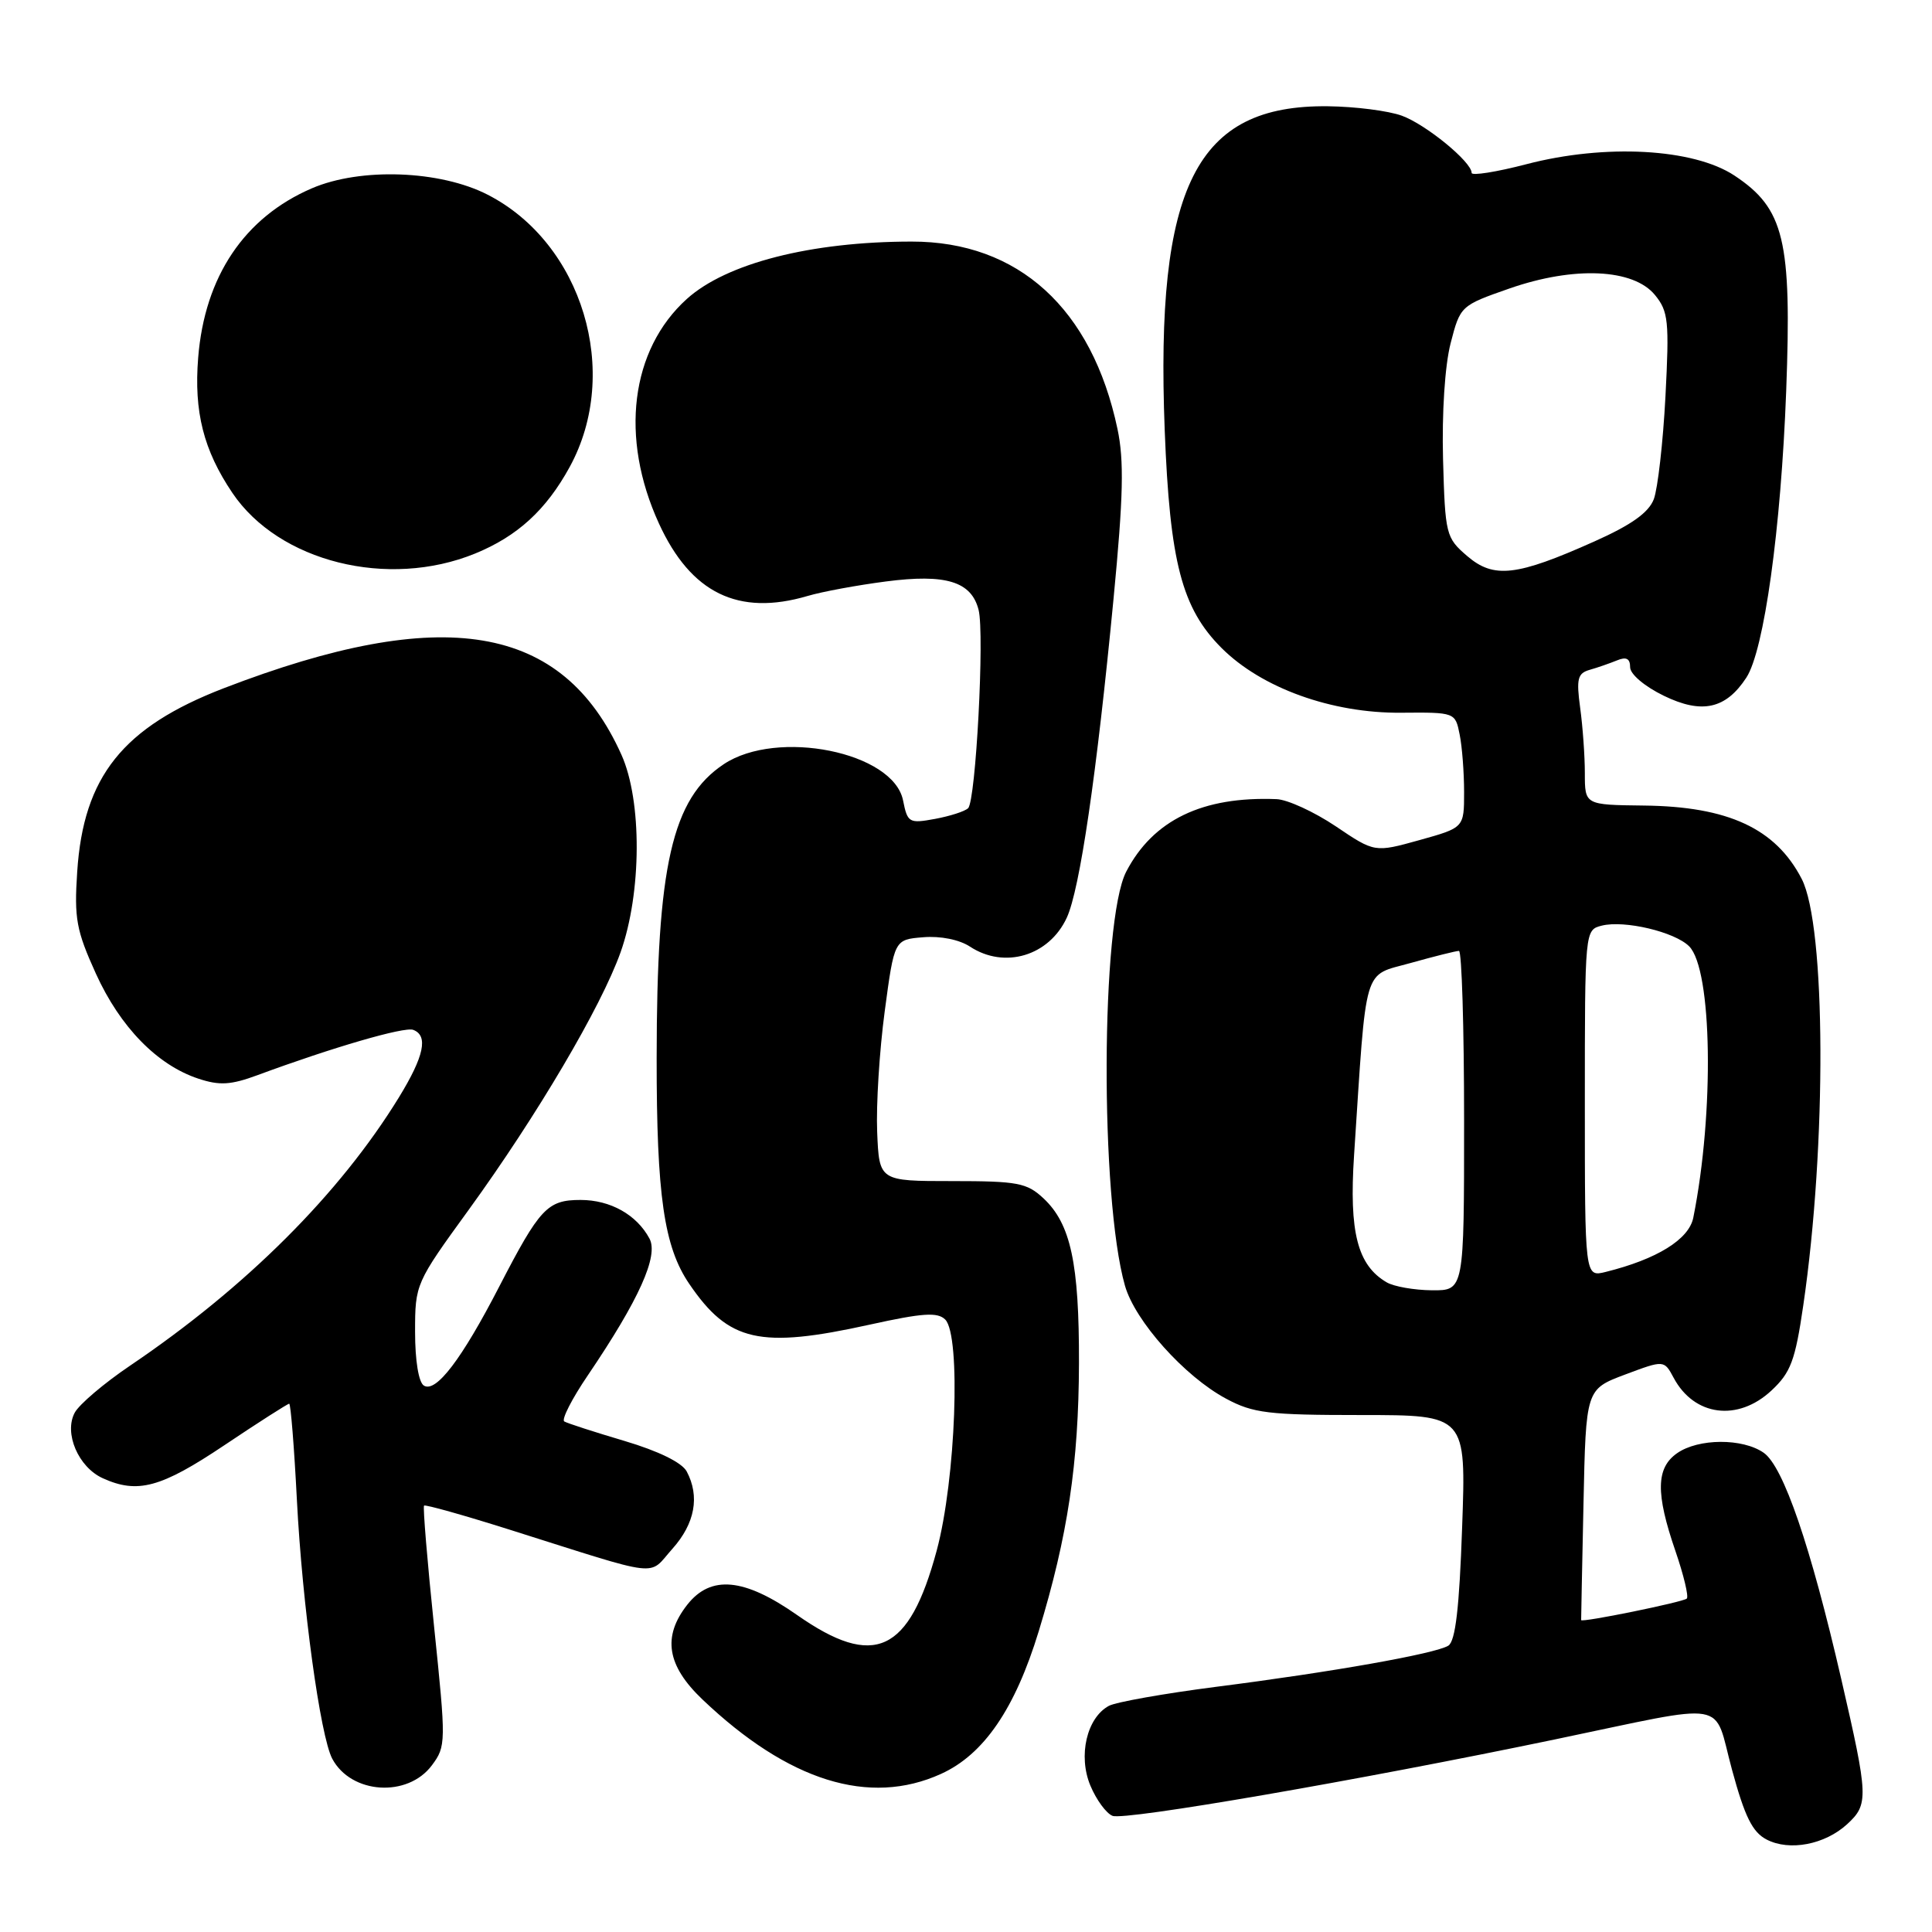 <?xml version="1.0" encoding="UTF-8" standalone="no"?>
<!DOCTYPE svg PUBLIC "-//W3C//DTD SVG 1.1//EN" "http://www.w3.org/Graphics/SVG/1.1/DTD/svg11.dtd" >
<svg xmlns="http://www.w3.org/2000/svg" xmlns:xlink="http://www.w3.org/1999/xlink" version="1.1" viewBox="0 0 256 256">
 <g >
 <path fill="currentColor"
d=" M 244.75 241.72 C 247.62 239.08 247.58 238.13 243.98 222.50 C 239.90 204.80 236.31 194.33 233.70 192.50 C 230.91 190.55 225.04 190.58 222.22 192.56 C 219.43 194.51 219.37 197.87 222.00 205.51 C 223.10 208.71 223.78 211.55 223.51 211.82 C 223.05 212.28 209.52 215.04 209.51 214.67 C 209.50 214.58 209.64 207.66 209.82 199.29 C 210.14 184.09 210.14 184.09 215.32 182.14 C 220.50 180.20 220.50 180.20 221.77 182.57 C 224.49 187.66 230.28 188.41 234.74 184.24 C 237.28 181.87 237.88 180.27 238.94 172.99 C 242.06 151.74 241.95 122.67 238.73 116.45 C 235.28 109.78 228.99 106.86 217.82 106.74 C 210.00 106.65 210.00 106.65 210.00 102.47 C 210.00 100.16 209.72 96.26 209.38 93.79 C 208.86 89.95 209.04 89.22 210.63 88.76 C 211.66 88.47 213.29 87.90 214.25 87.51 C 215.49 86.99 216.00 87.26 216.00 88.41 C 216.00 89.33 217.91 90.95 220.46 92.19 C 225.51 94.65 228.68 93.95 231.40 89.79 C 233.75 86.20 235.99 70.12 236.68 51.80 C 237.43 31.80 236.43 27.64 229.82 23.26 C 224.39 19.67 212.70 19.03 202.25 21.76 C 198.26 22.80 195.00 23.31 195.00 22.91 C 195.00 21.45 188.94 16.49 185.75 15.33 C 183.96 14.68 179.56 14.12 175.96 14.08 C 158.49 13.87 153.08 24.61 154.33 57.00 C 155.01 74.50 156.60 80.60 161.86 85.86 C 167.17 91.17 176.46 94.52 185.66 94.44 C 192.80 94.38 192.83 94.39 193.41 97.32 C 193.74 98.93 194.00 102.37 194.00 104.96 C 194.00 109.67 194.00 109.67 188.08 111.32 C 182.15 112.97 182.15 112.97 176.98 109.48 C 174.13 107.57 170.61 105.95 169.15 105.89 C 159.33 105.50 152.79 108.66 149.23 115.50 C 145.86 122.00 145.74 158.67 149.06 170.35 C 150.39 175.04 156.96 182.39 162.46 185.33 C 166.05 187.26 168.06 187.50 180.39 187.50 C 194.27 187.50 194.27 187.50 193.74 202.37 C 193.37 213.09 192.85 217.47 191.91 218.06 C 190.18 219.13 176.47 221.56 161.08 223.52 C 154.25 224.40 147.89 225.53 146.94 226.03 C 144.00 227.61 142.83 232.65 144.48 236.60 C 145.27 238.49 146.59 240.29 147.42 240.61 C 149.08 241.25 179.98 235.91 206.00 230.49 C 229.62 225.57 226.94 225.11 229.50 234.50 C 231.19 240.72 232.21 242.78 234.09 243.75 C 237.12 245.32 241.80 244.42 244.75 241.72 Z  M 57.23 233.91 C 59.11 231.38 59.11 230.91 57.52 215.55 C 56.62 206.88 56.02 199.65 56.19 199.50 C 56.36 199.34 61.45 200.77 67.50 202.68 C 88.08 209.18 85.79 208.91 89.10 205.22 C 92.09 201.87 92.75 198.28 90.99 194.97 C 90.35 193.79 87.25 192.27 82.74 190.93 C 78.76 189.75 75.17 188.59 74.77 188.35 C 74.37 188.11 75.78 185.34 77.91 182.21 C 84.68 172.21 87.29 166.41 86.06 164.12 C 84.37 160.96 80.88 159.00 76.93 159.00 C 72.53 159.00 71.53 160.07 66.14 170.50 C 61.18 180.11 57.77 184.59 56.17 183.60 C 55.47 183.18 55.00 180.28 55.00 176.49 C 55.00 170.15 55.06 170.01 62.11 160.30 C 71.17 147.80 79.64 133.44 82.23 126.18 C 85.03 118.30 85.09 106.11 82.34 100.00 C 74.53 82.63 58.76 79.99 29.66 91.19 C 16.28 96.35 11.05 102.89 10.23 115.52 C 9.82 121.70 10.11 123.29 12.71 129.02 C 15.93 136.10 20.84 141.13 26.29 142.93 C 29.10 143.86 30.58 143.77 34.13 142.46 C 44.08 138.78 53.58 136.02 54.75 136.46 C 56.78 137.23 56.20 139.95 52.87 145.39 C 45.02 158.18 32.62 170.56 17.23 180.96 C 13.78 183.29 10.48 186.10 9.90 187.19 C 8.45 189.90 10.38 194.40 13.61 195.87 C 18.23 197.97 21.31 197.14 29.73 191.50 C 34.25 188.47 38.12 186.00 38.32 186.00 C 38.52 186.00 38.98 191.74 39.34 198.75 C 40.05 212.60 42.44 230.08 44.03 233.05 C 46.54 237.74 54.02 238.22 57.23 233.91 Z  M 124.69 235.05 C 130.36 232.48 134.50 226.43 137.64 216.14 C 141.48 203.56 142.93 193.89 142.97 180.62 C 143.00 167.39 141.88 162.17 138.27 158.79 C 136.07 156.73 134.85 156.50 126.16 156.50 C 116.50 156.50 116.50 156.50 116.23 150.00 C 116.08 146.43 116.53 139.22 117.23 134.00 C 118.50 124.50 118.50 124.50 122.33 124.19 C 124.60 124.00 127.12 124.50 128.54 125.44 C 133.11 128.43 139.00 126.67 141.35 121.61 C 143.08 117.88 145.31 102.67 147.55 79.33 C 148.85 65.81 148.96 61.02 148.07 56.83 C 144.70 40.88 134.94 31.99 120.78 32.01 C 107.44 32.02 96.25 34.88 91.00 39.62 C 83.55 46.35 82.10 57.99 87.31 69.36 C 91.54 78.60 97.84 81.67 107.01 78.97 C 108.93 78.40 113.59 77.54 117.37 77.05 C 125.34 76.01 128.72 77.05 129.67 80.82 C 130.47 84.01 129.30 106.11 128.28 107.09 C 127.85 107.51 125.88 108.14 123.89 108.51 C 120.46 109.14 120.25 109.02 119.66 106.06 C 118.38 99.65 102.99 96.54 95.90 101.26 C 89.04 105.83 87.02 114.69 87.01 140.20 C 87.00 158.39 87.98 165.21 91.33 170.12 C 96.56 177.81 100.67 178.74 115.25 175.52 C 122.27 173.97 124.24 173.84 125.25 174.85 C 127.35 176.96 126.65 196.06 124.12 205.45 C 120.46 219.03 115.85 221.16 105.62 214.00 C 98.60 209.08 94.19 208.67 91.07 212.63 C 87.74 216.87 88.36 220.70 93.09 225.20 C 104.46 236.02 115.19 239.37 124.69 235.05 Z  M 62.95 73.35 C 68.57 71.05 72.37 67.57 75.49 61.87 C 82.34 49.34 77.18 32.24 64.62 25.80 C 58.31 22.56 47.78 22.18 41.33 24.95 C 32.38 28.80 27.12 36.64 26.26 47.39 C 25.68 54.56 26.97 59.65 30.79 65.31 C 36.95 74.45 51.41 78.06 62.95 73.35 Z  M 183.75 169.92 C 179.87 167.66 178.75 163.28 179.42 153.09 C 181.11 127.40 180.52 129.40 186.92 127.60 C 190.06 126.72 192.94 126.00 193.32 126.00 C 193.69 126.00 194.00 136.12 194.00 148.50 C 194.00 171.00 194.00 171.00 189.75 170.97 C 187.41 170.95 184.71 170.48 183.75 169.92 Z  M 210.00 146.22 C 210.00 123.22 210.00 123.22 212.25 122.65 C 215.26 121.90 221.91 123.48 223.82 125.39 C 226.88 128.45 227.17 147.39 224.37 161.35 C 223.79 164.23 219.56 166.85 212.75 168.54 C 210.00 169.22 210.00 169.22 210.00 146.22 Z  M 194.40 73.67 C 191.59 71.25 191.49 70.85 191.21 60.84 C 191.05 54.71 191.45 48.47 192.21 45.50 C 193.49 40.53 193.54 40.49 200.00 38.23 C 208.57 35.24 216.44 35.59 219.30 39.10 C 221.07 41.27 221.20 42.55 220.68 52.56 C 220.36 58.65 219.66 64.75 219.14 66.14 C 218.46 67.92 216.18 69.55 211.25 71.75 C 200.94 76.36 197.93 76.70 194.40 73.67 Z "/>
</g>
</svg>